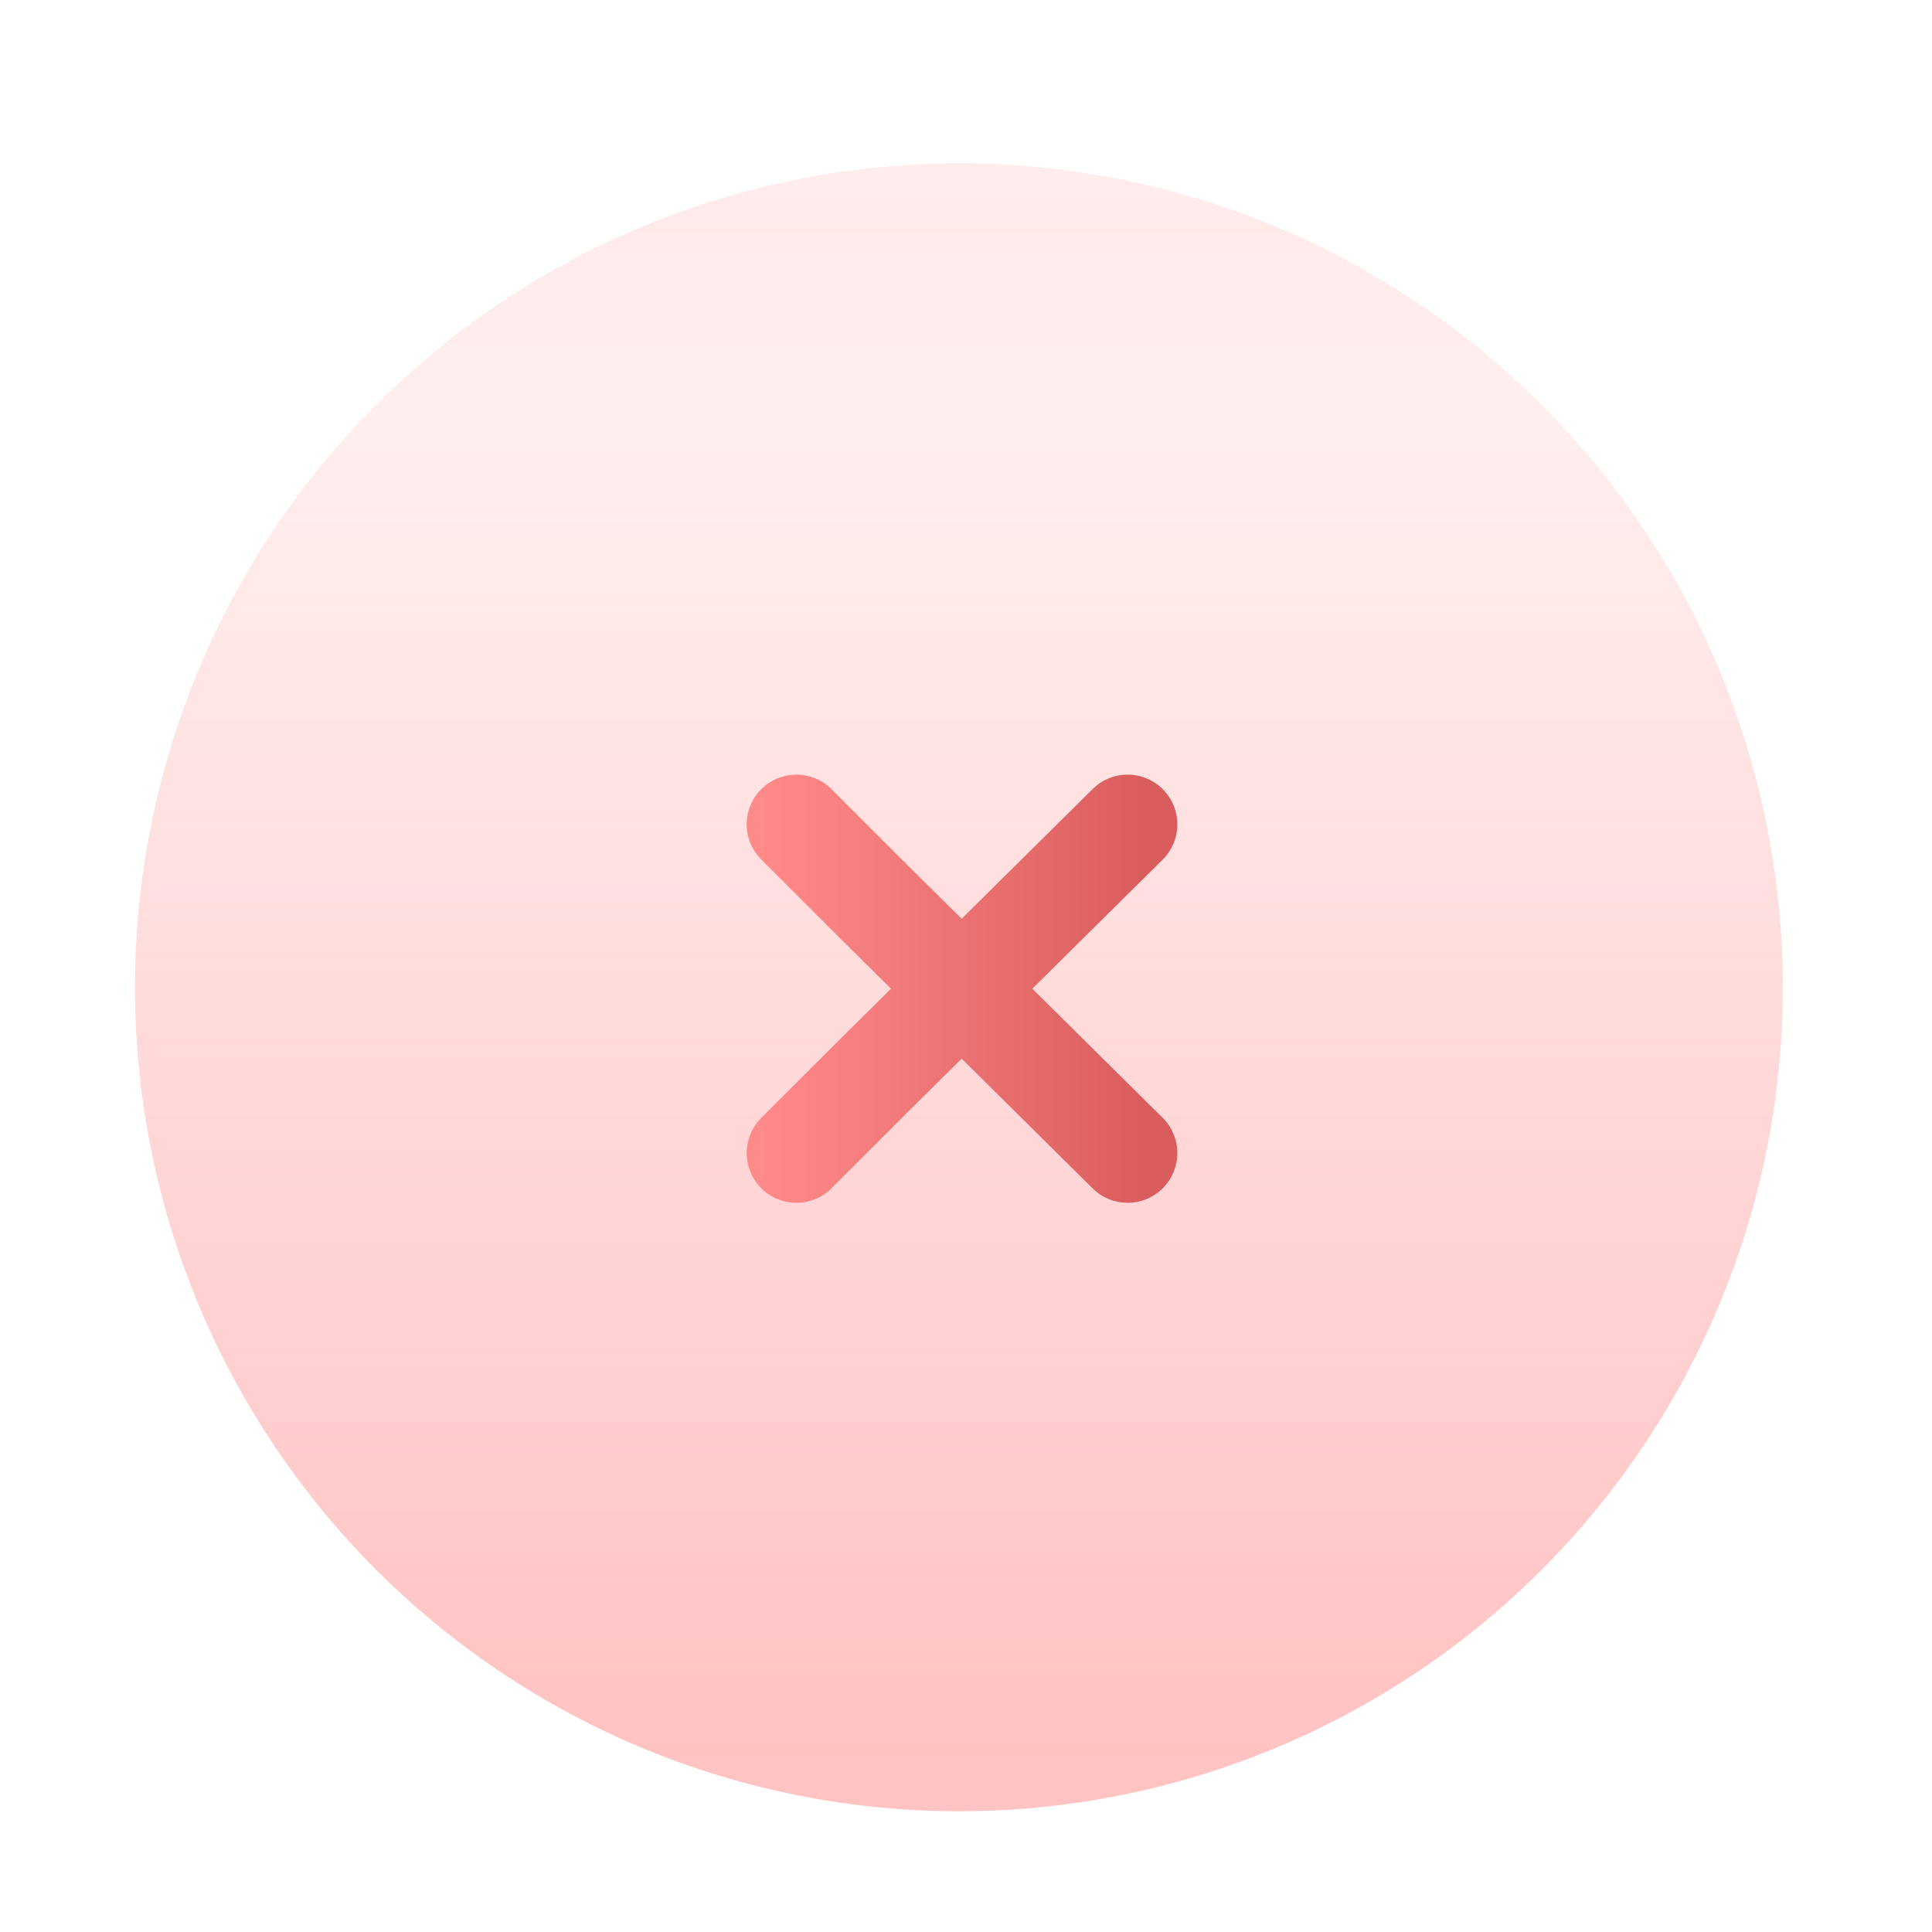 <svg width="136" height="136" viewBox="0 0 136 136" fill="none" xmlns="http://www.w3.org/2000/svg">
  <circle cx="67.5" cy="69.5" r="58" fill="url(#paint0_linear_9108_15567)" fill-opacity="0.4" />
  <path d="M56.062 81.168L61.316 75.915L79.378 58.029" stroke="url(#paint1_linear_9108_15567)" stroke-width="7" stroke-linecap="round" stroke-linejoin="round" />
  <path d="M56.062 58.029L61.316 63.283L79.378 81.168" stroke="url(#paint2_linear_9108_15567)" stroke-width="7" stroke-linecap="round" stroke-linejoin="round" />
  <defs>
    <linearGradient id="paint0_linear_9108_15567" x1="67.5" y1="-44.516" x2="67.5" y2="123.5" gradientUnits="userSpaceOnUse">
      <stop offset="0.056" stop-color="#FF4F4F" stop-opacity="0" />
      <stop offset="0.359" stop-color="#FF4F4F" stop-opacity="0.29" />
      <stop offset="0.439" stop-color="#FF6868" stop-opacity="0.27" />
      <stop offset="1" stop-color="#FF6868" />
    </linearGradient>
    <linearGradient id="paint1_linear_9108_15567" x1="53.522" y1="47.41" x2="80.462" y2="47.41" gradientUnits="userSpaceOnUse">
      <stop stop-color="#FF8A8A" />
      <stop offset="1" stop-color="#DA5D5D" />
    </linearGradient>
    <linearGradient id="paint2_linear_9108_15567" x1="53.522" y1="91.788" x2="80.462" y2="91.788" gradientUnits="userSpaceOnUse">
      <stop stop-color="#FF8A8A" />
      <stop offset="1" stop-color="#DA5D5D" />
    </linearGradient>
  </defs>
</svg>
  